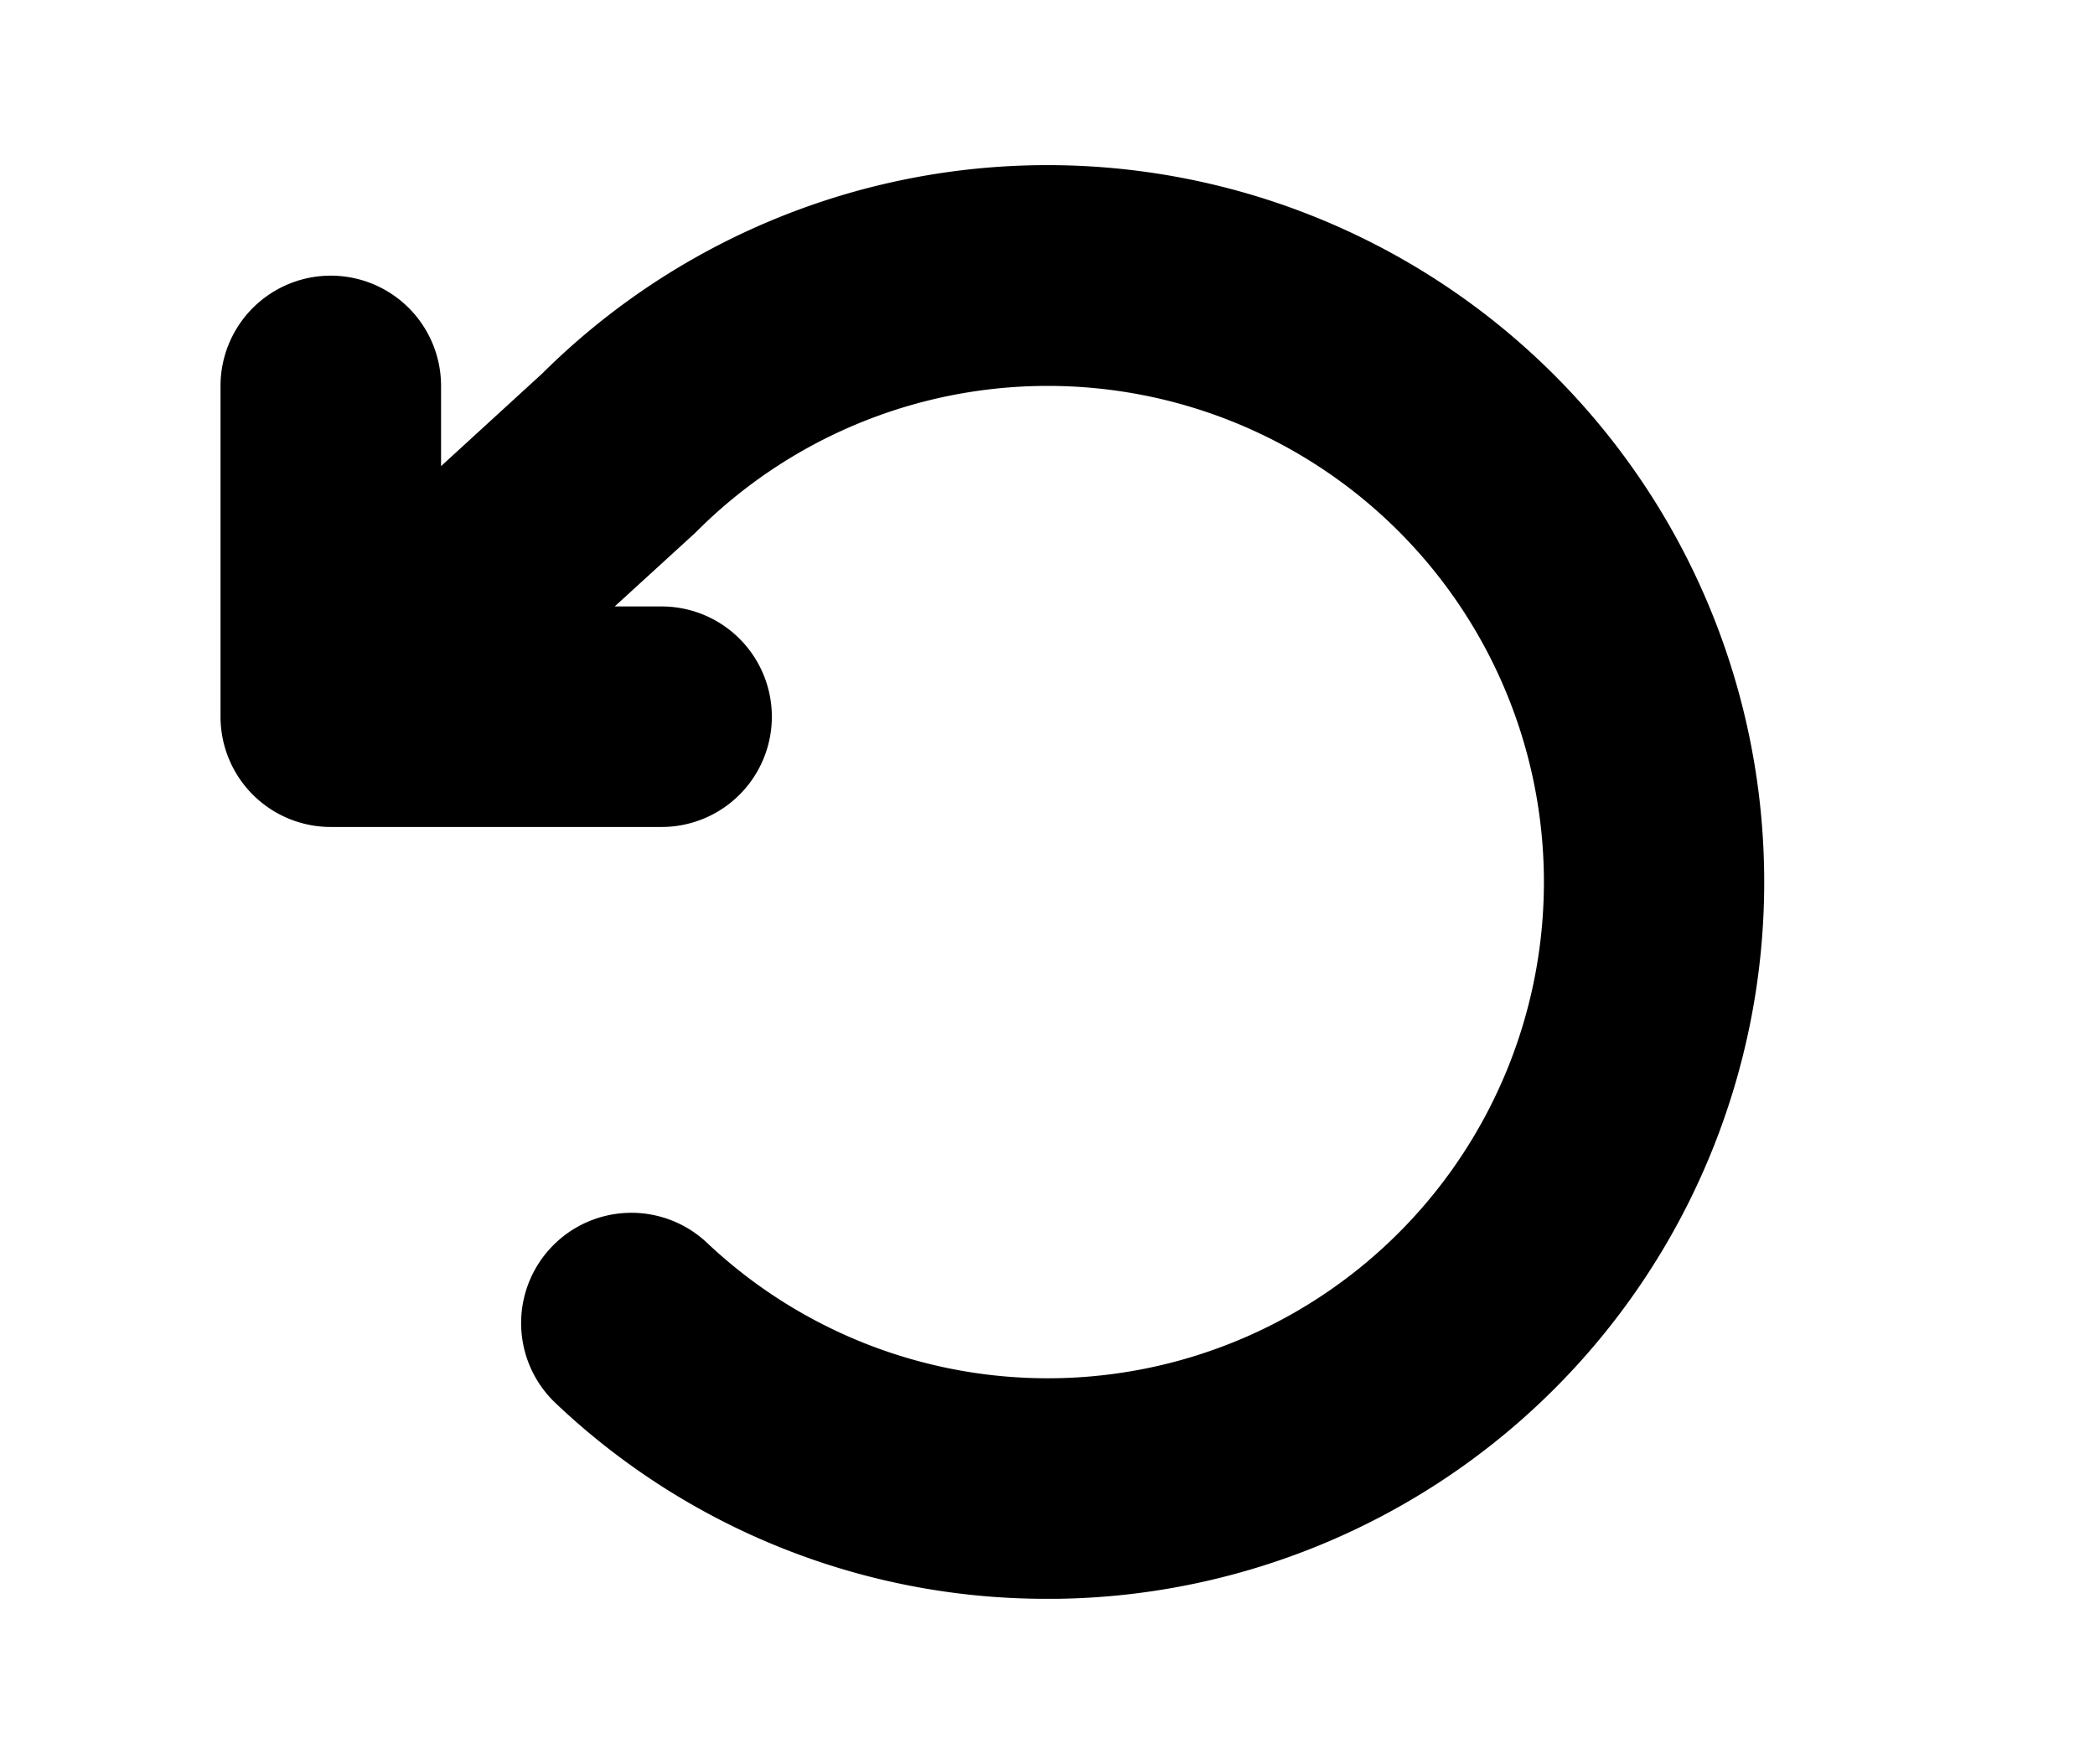 <svg xmlns="http://www.w3.org/2000/svg" width="38" height="32"
     fill="currentColor"
     viewBox="0 0 256 256">
    <path stroke="currentColor"
          stroke-width="8"
          d="M228 128a100 100 0 0 1-98.66 100H128a99.4 99.4 0 0 1-68.62-27.29a12 12 0 0 1 16.48-17.45a76 76 0 1 0-1.57-109c-.13.13-.25.25-.39.37L54.89 92H72a12 12 0 0 1 0 24H24a12 12 0 0 1-12-12V56a12 12 0 0 1 24 0v20.72l21.48-19.66A100 100 0 0 1 228 128"/>
</svg>